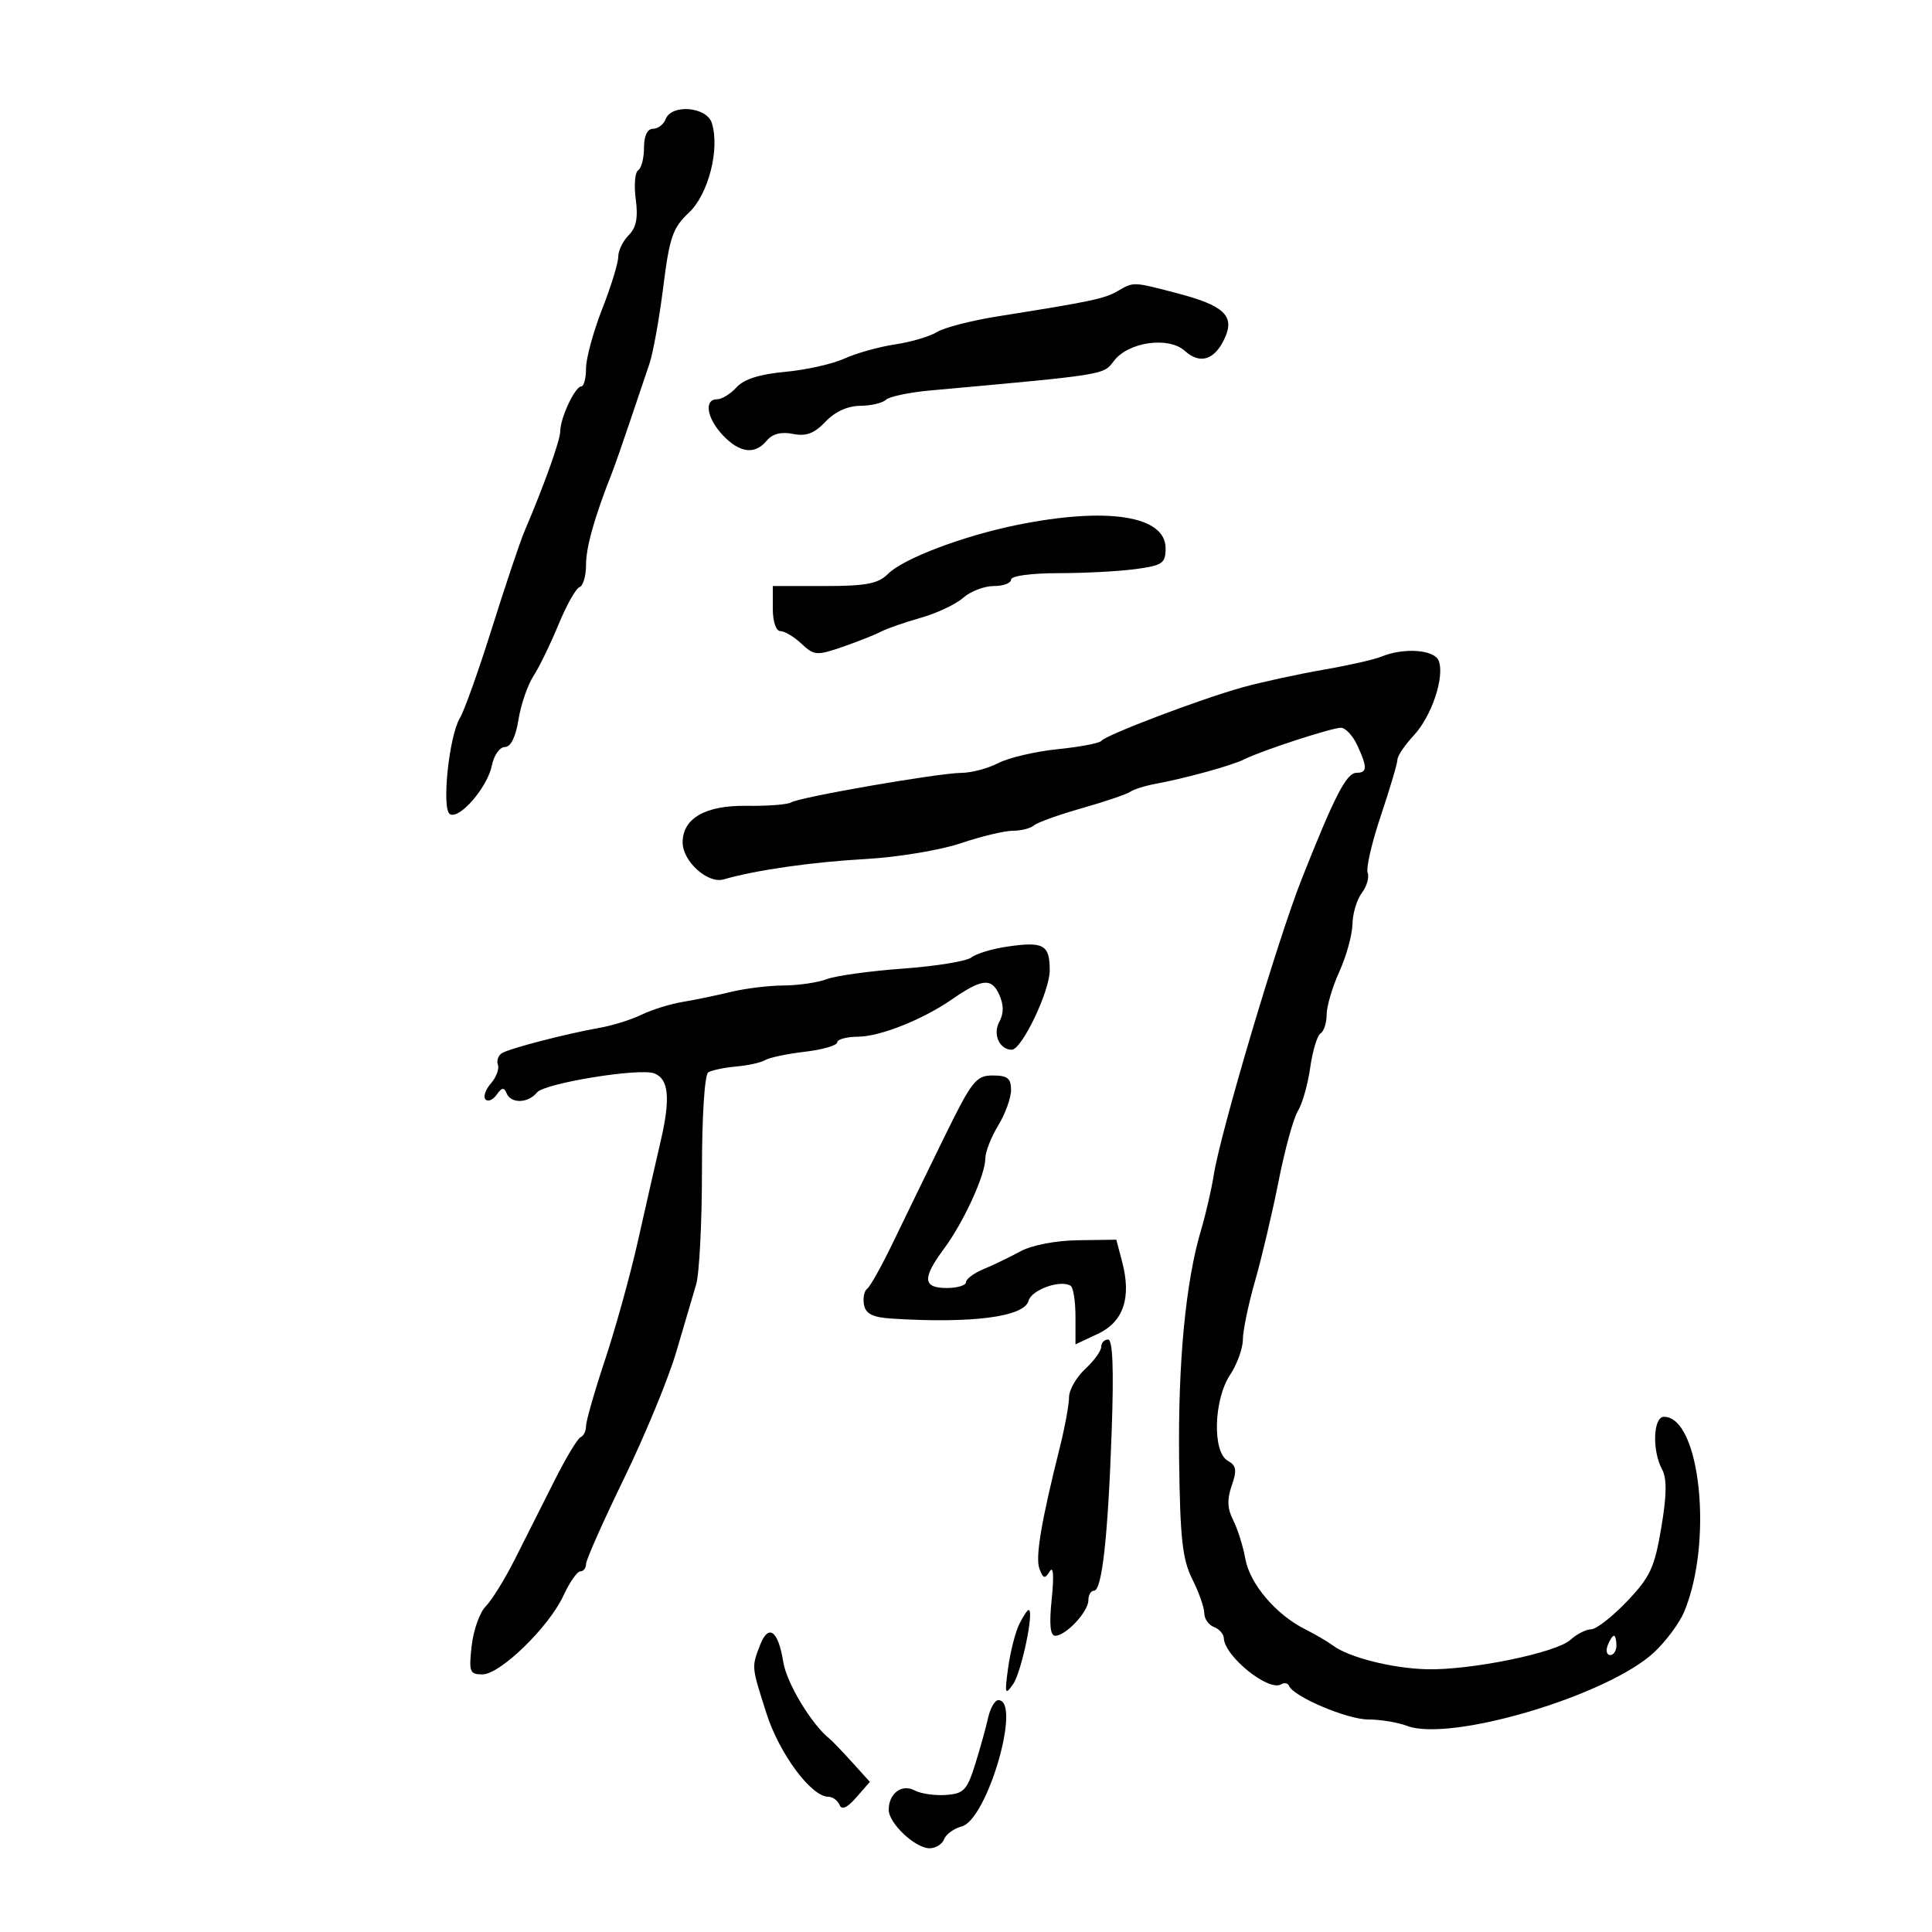 <svg xmlns="http://www.w3.org/2000/svg" width="300" height="300" viewBox="0 0 300 300" version="1.1">
	<path d="M 103.362 18.500 C 103.045 19.325, 102.159 20, 101.393 20 C 100.518 20, 100 21.094, 100 22.941 C 100 24.559, 99.593 26.134, 99.095 26.441 C 98.598 26.749, 98.429 28.776, 98.720 30.947 C 99.102 33.797, 98.798 35.345, 97.625 36.518 C 96.731 37.412, 96 38.925, 96 39.882 C 96 40.838, 94.875 44.491, 93.500 48 C 92.125 51.509, 91 55.644, 91 57.190 C 91 58.735, 90.662 60.004, 90.250 60.008 C 89.296 60.018, 87 64.909, 87 66.930 C 87 68.340, 84.557 75.186, 81.443 82.500 C 80.741 84.150, 78.472 90.900, 76.402 97.500 C 74.331 104.100, 72.087 110.400, 71.413 111.500 C 69.731 114.249, 68.544 125.600, 69.854 126.410 C 71.321 127.317, 75.699 122.253, 76.377 118.866 C 76.692 117.290, 77.597 116, 78.387 116 C 79.304 116, 80.072 114.461, 80.508 111.750 C 80.884 109.412, 81.925 106.375, 82.820 105 C 83.716 103.625, 85.467 100.027, 86.713 97.004 C 87.958 93.981, 89.432 91.356, 89.988 91.171 C 90.545 90.985, 91 89.423, 91 87.700 C 91 84.958, 92.295 80.362, 95 73.500 C 95.434 72.400, 96.694 68.800, 97.800 65.500 C 98.906 62.200, 100.274 58.150, 100.840 56.500 C 101.405 54.850, 102.370 49.497, 102.984 44.605 C 103.957 36.847, 104.465 35.368, 106.961 33.036 C 109.999 30.199, 111.810 23.128, 110.531 19.099 C 109.729 16.569, 104.277 16.114, 103.362 18.500 M 173.500 45.224 C 171.511 46.381, 169.327 46.840, 155 49.113 C 150.875 49.767, 146.600 50.866, 145.500 51.555 C 144.400 52.244, 141.475 53.109, 139 53.477 C 136.525 53.845, 132.981 54.836, 131.125 55.679 C 129.269 56.522, 125.121 57.451, 121.907 57.742 C 117.983 58.098, 115.510 58.884, 114.377 60.136 C 113.449 61.161, 112.085 62, 111.345 62 C 109.272 62, 109.750 64.955, 112.250 67.592 C 114.874 70.360, 117.221 70.643, 119.072 68.414 C 119.944 67.362, 121.311 67.012, 123.126 67.375 C 125.183 67.787, 126.441 67.315, 128.182 65.479 C 129.641 63.940, 131.630 63.028, 133.550 63.017 C 135.227 63.008, 137.027 62.588, 137.550 62.084 C 138.072 61.581, 141.200 60.924, 144.500 60.626 C 171.806 58.154, 171.315 58.233, 172.958 56.056 C 175.194 53.092, 181.459 52.200, 183.985 54.487 C 186.358 56.634, 188.632 55.902, 190.186 52.491 C 191.768 49.019, 190.054 47.425, 182.667 45.501 C 175.871 43.731, 176.057 43.737, 173.500 45.224 M 158 81.499 C 149.598 83.194, 140.278 86.722, 137.885 89.115 C 136.352 90.648, 134.504 91, 128 91 L 120 91 120 94.500 C 120 96.532, 120.497 98, 121.186 98 C 121.838 98, 123.311 98.883, 124.459 99.961 C 126.406 101.791, 126.831 101.824, 130.786 100.462 C 133.118 99.658, 135.807 98.595, 136.763 98.098 C 137.718 97.601, 140.525 96.622, 143 95.922 C 145.475 95.222, 148.429 93.829, 149.564 92.825 C 150.700 91.821, 152.837 91, 154.314 91 C 155.792 91, 157 90.550, 157 90 C 157 89.424, 160.120 89, 164.360 89 C 168.409 89, 173.809 88.714, 176.360 88.364 C 180.537 87.792, 180.999 87.467, 180.992 85.114 C 180.977 80.092, 171.985 78.678, 158 81.499 M 214.500 101.962 C 213.400 102.417, 209.350 103.332, 205.500 103.997 C 201.650 104.662, 196.025 105.885, 193 106.715 C 186.630 108.463, 171.735 114.108, 171 115.052 C 170.725 115.406, 167.676 115.983, 164.225 116.335 C 160.774 116.687, 156.633 117.655, 155.025 118.487 C 153.416 119.319, 150.839 120.005, 149.300 120.010 C 145.791 120.023, 124.177 123.772, 122.838 124.600 C 122.293 124.937, 119.171 125.175, 115.901 125.129 C 109.532 125.039, 106 127.067, 106 130.811 C 106 133.750, 109.904 137.268, 112.369 136.552 C 117.350 135.105, 126.097 133.850, 134.446 133.387 C 139.366 133.113, 145.989 132.014, 149.164 130.945 C 152.339 129.875, 155.986 129, 157.268 129 C 158.551 129, 160.028 128.626, 160.550 128.169 C 161.073 127.712, 164.425 126.508, 168 125.494 C 171.575 124.479, 174.950 123.334, 175.500 122.950 C 176.050 122.566, 177.850 122.002, 179.500 121.698 C 184.133 120.843, 191.316 118.858, 193.184 117.915 C 195.833 116.579, 206.799 112.999, 208.218 113.008 C 208.923 113.012, 210.063 114.227, 210.750 115.707 C 212.343 119.137, 212.324 120, 210.657 120 C 209.081 120, 207.300 123.444, 202.125 136.500 C 198.406 145.886, 189.505 175.849, 188.461 182.500 C 188.116 184.700, 187.232 188.525, 186.497 191 C 184.100 199.069, 182.908 211.575, 183.094 226.679 C 183.245 238.884, 183.606 242.155, 185.139 245.210 C 186.162 247.251, 187 249.627, 187 250.492 C 187 251.356, 187.675 252.322, 188.500 252.638 C 189.325 252.955, 190.015 253.728, 190.033 254.357 C 190.115 257.167, 197.010 262.730, 198.935 261.540 C 199.427 261.236, 199.980 261.348, 200.165 261.789 C 200.867 263.466, 209.209 267, 212.466 267 C 214.338 267, 217.040 267.445, 218.470 267.989 C 225.213 270.552, 249.602 263.306, 256.828 256.592 C 258.659 254.891, 260.760 252.068, 261.499 250.318 C 266.045 239.540, 264.034 220, 258.378 220 C 256.706 220, 256.513 225.221, 258.077 228.144 C 258.854 229.596, 258.821 232.134, 257.958 237.249 C 256.916 243.424, 256.227 244.902, 252.631 248.667 C 250.359 251.046, 247.860 252.994, 247.079 252.996 C 246.297 252.998, 244.841 253.739, 243.843 254.642 C 241.612 256.661, 228.277 259.381, 221.500 259.199 C 216.164 259.056, 209.461 257.359, 207 255.529 C 206.175 254.916, 204.219 253.771, 202.652 252.986 C 198.130 250.718, 194.079 245.949, 193.380 242.072 C 193.026 240.108, 192.175 237.400, 191.488 236.055 C 190.580 234.277, 190.519 232.810, 191.263 230.675 C 192.098 228.280, 191.984 227.570, 190.643 226.820 C 188.238 225.474, 188.456 217.341, 191 213.500 C 192.093 211.850, 192.990 209.374, 192.993 207.997 C 192.997 206.620, 193.856 202.501, 194.902 198.844 C 195.948 195.186, 197.590 188.213, 198.552 183.347 C 199.514 178.481, 200.859 173.600, 201.542 172.500 C 202.225 171.400, 203.083 168.373, 203.449 165.773 C 203.816 163.174, 204.540 160.785, 205.058 160.464 C 205.576 160.144, 206 158.833, 206 157.550 C 206 156.268, 206.890 153.257, 207.978 150.859 C 209.066 148.462, 209.980 145.150, 210.010 143.500 C 210.039 141.850, 210.693 139.669, 211.463 138.653 C 212.233 137.637, 212.640 136.226, 212.368 135.517 C 212.096 134.808, 213.027 130.793, 214.437 126.593 C 215.847 122.394, 217 118.498, 217 117.935 C 217 117.373, 218.135 115.695, 219.522 114.206 C 222.313 111.210, 224.359 105.098, 223.403 102.607 C 222.735 100.867, 217.982 100.523, 214.500 101.962 M 156.337 146.999 C 154.047 147.336, 151.572 148.089, 150.837 148.672 C 150.101 149.256, 145.321 150.035, 140.213 150.405 C 135.106 150.775, 129.789 151.510, 128.398 152.039 C 127.008 152.567, 123.987 153.011, 121.685 153.024 C 119.383 153.037, 115.700 153.486, 113.500 154.023 C 111.300 154.559, 107.925 155.258, 106 155.578 C 104.075 155.897, 101.217 156.785, 99.649 157.552 C 98.081 158.320, 95.156 159.237, 93.149 159.592 C 87.885 160.523, 79.150 162.789, 77.935 163.540 C 77.363 163.894, 77.084 164.705, 77.317 165.342 C 77.549 165.979, 77.051 167.290, 76.209 168.256 C 75.367 169.222, 75.001 170.334, 75.394 170.727 C 75.787 171.120, 76.569 170.780, 77.131 169.971 C 77.904 168.858, 78.276 168.804, 78.659 169.750 C 79.332 171.408, 82.001 171.343, 83.390 169.634 C 84.558 168.197, 99.311 165.798, 101.594 166.674 C 103.847 167.539, 104.134 170.534, 102.598 177.151 C 101.788 180.643, 100.177 187.714, 99.020 192.864 C 97.862 198.013, 95.584 206.233, 93.957 211.128 C 92.331 216.024, 91 220.661, 91 221.432 C 91 222.203, 90.621 222.983, 90.157 223.167 C 89.694 223.350, 87.846 226.425, 86.052 230 C 84.257 233.575, 81.510 239.032, 79.947 242.126 C 78.384 245.221, 76.348 248.509, 75.423 249.434 C 74.498 250.359, 73.516 253.115, 73.241 255.558 C 72.785 259.601, 72.934 260, 74.906 260 C 77.677 260, 85.246 252.636, 87.499 247.750 C 88.450 245.688, 89.627 244, 90.114 244 C 90.601 244, 91 243.485, 91 242.855 C 91 242.225, 93.648 236.263, 96.885 229.605 C 100.122 222.947, 103.768 214.125, 104.987 210 C 106.207 205.875, 107.608 201.118, 108.102 199.429 C 108.596 197.740, 109 189.779, 109 181.738 C 109 173.281, 109.413 166.863, 109.979 166.513 C 110.517 166.180, 112.475 165.772, 114.329 165.606 C 116.183 165.439, 118.207 164.990, 118.826 164.607 C 119.446 164.225, 122.213 163.644, 124.976 163.316 C 127.739 162.989, 130 162.334, 130 161.861 C 130 161.387, 131.463 160.990, 133.250 160.978 C 136.661 160.955, 143.291 158.317, 147.823 155.179 C 152.462 151.967, 153.955 151.807, 155.133 154.393 C 155.888 156.051, 155.893 157.331, 155.150 158.720 C 154.130 160.627, 155.214 163, 157.105 163 C 158.662 163, 163 153.932, 163 150.679 C 163 146.678, 162.059 146.158, 156.337 146.999 M 146.540 176.750 C 143.915 182.113, 140.357 189.425, 138.633 193 C 136.910 196.575, 135.118 199.779, 134.652 200.120 C 134.185 200.461, 133.967 201.586, 134.167 202.620 C 134.439 204.029, 135.528 204.563, 138.515 204.753 C 150.916 205.540, 159.062 204.478, 159.713 201.989 C 160.160 200.279, 164.656 198.670, 166.244 199.651 C 166.660 199.908, 167 202.060, 167 204.433 L 167 208.747 170.468 207.124 C 174.452 205.258, 175.718 201.511, 174.247 195.935 L 173.341 192.500 167.405 192.583 C 163.961 192.631, 160.216 193.349, 158.484 194.293 C 156.843 195.188, 154.262 196.432, 152.750 197.058 C 151.238 197.684, 150 198.602, 150 199.098 C 150 199.594, 148.650 200, 147 200 C 143.293 200, 143.182 198.492, 146.554 193.944 C 149.627 189.800, 153 182.450, 153 179.897 C 153 178.880, 153.898 176.575, 154.996 174.774 C 156.094 172.973, 156.994 170.488, 156.996 169.250 C 156.999 167.443, 156.440 167, 154.157 167 C 151.553 167, 150.911 167.822, 146.540 176.750 M 171 209.135 C 171 209.760, 169.875 211.313, 168.500 212.588 C 167.125 213.862, 166 215.833, 166 216.967 C 166 218.102, 165.354 221.611, 164.564 224.765 C 161.654 236.388, 160.738 241.875, 161.414 243.637 C 161.997 245.155, 162.251 245.212, 163.005 243.991 C 163.562 243.090, 163.678 244.715, 163.312 248.269 C 162.902 252.238, 163.071 254, 163.860 254 C 165.506 254, 169 250.262, 169 248.500 C 169 247.675, 169.393 247, 169.873 247 C 171.119 247, 172.044 238.671, 172.622 222.250 C 172.964 212.548, 172.785 208, 172.062 208 C 171.478 208, 171 208.511, 171 209.135 M 158.247 252.250 C 157.647 253.488, 156.878 256.525, 156.539 259 C 155.984 263.057, 156.061 263.303, 157.324 261.500 C 158.611 259.663, 160.633 250, 159.730 250 C 159.514 250, 158.847 251.012, 158.247 252.250 M 117.998 255.505 C 116.695 258.932, 116.674 258.720, 119.034 266.108 C 121.019 272.318, 125.983 279, 128.613 279 C 129.284 279, 130.067 279.563, 130.352 280.250 C 130.707 281.105, 131.536 280.739, 132.973 279.093 L 135.074 276.687 132.287 273.609 C 130.754 271.917, 129.200 270.296, 128.834 270.009 C 126.060 267.831, 122.154 261.367, 121.630 258.087 C 120.840 253.145, 119.309 252.057, 117.998 255.505 M 249.638 255.500 C 249.322 256.325, 249.499 257, 250.031 257 C 250.564 257, 251 256.325, 251 255.500 C 251 254.675, 250.823 254, 250.607 254 C 250.391 254, 249.955 254.675, 249.638 255.500 M 153.430 266.750 C 153.096 268.262, 152.188 271.525, 151.412 274 C 150.164 277.980, 149.640 278.525, 146.878 278.719 C 145.160 278.840, 142.978 278.524, 142.030 278.016 C 140.043 276.953, 138 278.478, 138 281.026 C 138 283.121, 142.121 287, 144.346 287 C 145.290 287, 146.306 286.366, 146.604 285.590 C 146.901 284.815, 148.125 283.925, 149.322 283.613 C 153.302 282.576, 158.698 264, 155.019 264 C 154.480 264, 153.765 265.238, 153.430 266.750" stroke="none" fill="black" fill-rule="evenodd"/>
</svg>